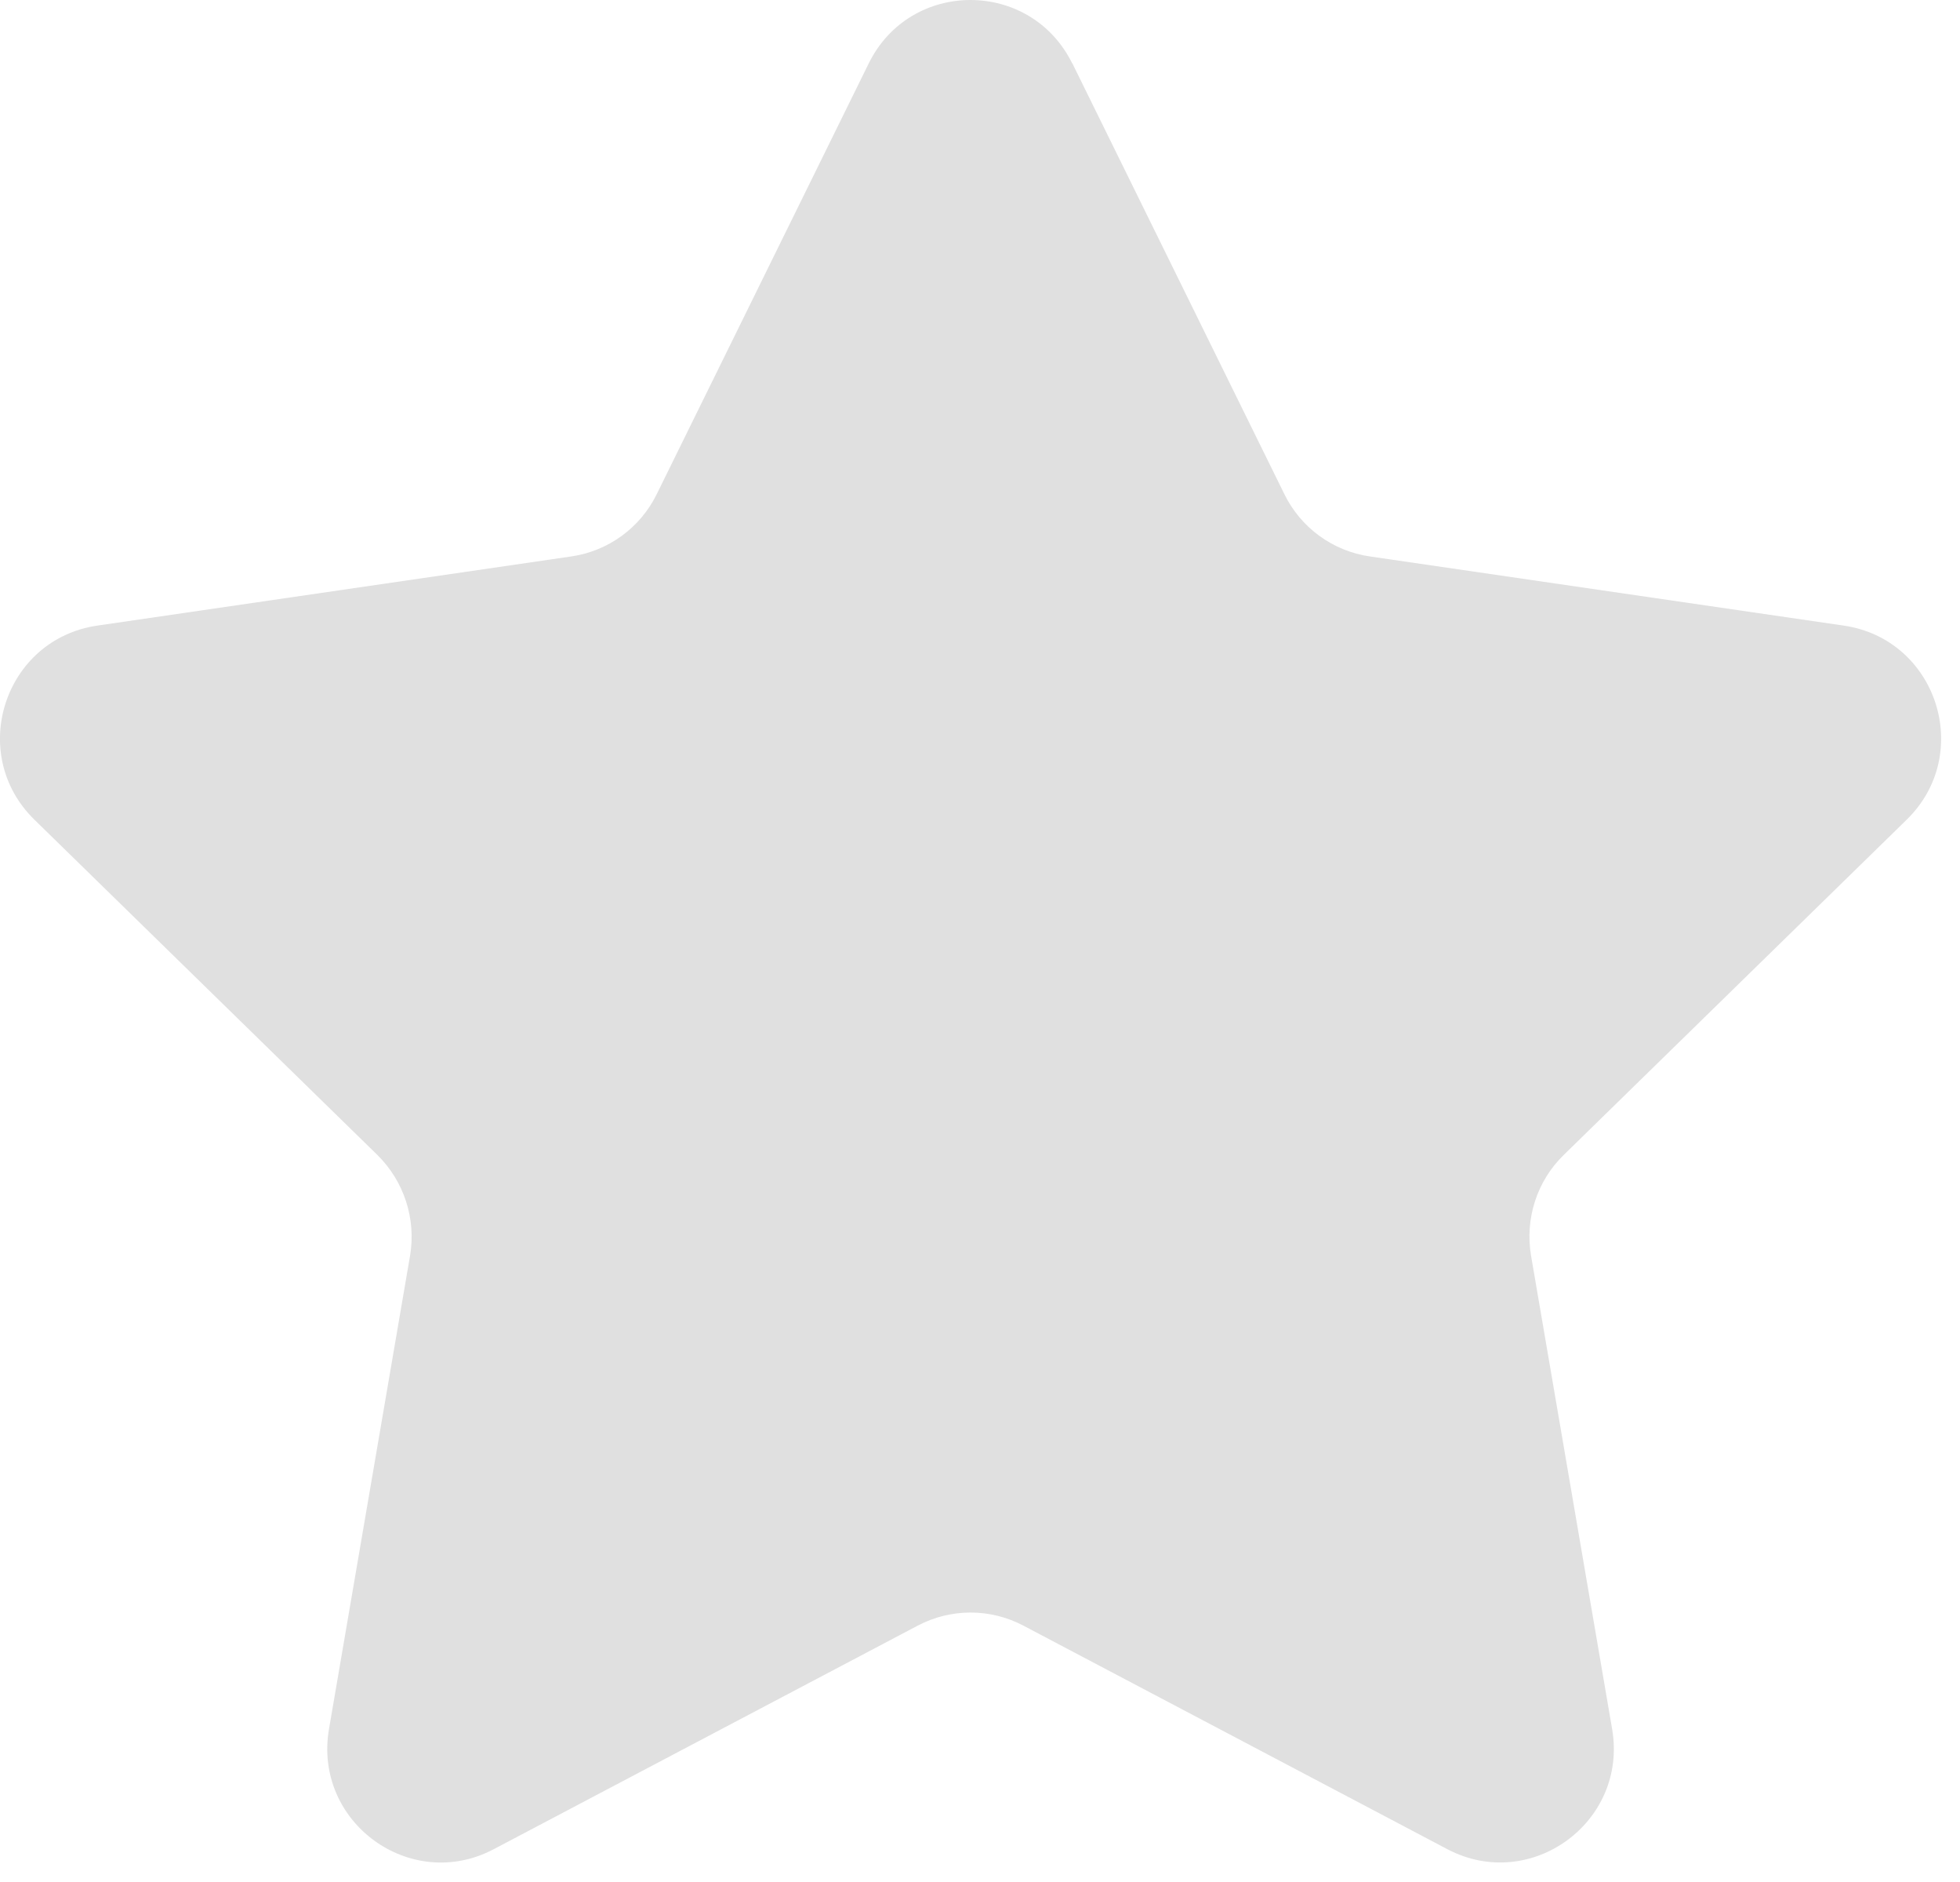 <svg width="25" height="24" viewBox="0 0 25 24" fill="none" xmlns="http://www.w3.org/2000/svg">
<path d="M13.679 0.81L16.383 6.303C16.593 6.731 17.001 7.028 17.473 7.096L23.518 7.978C24.706 8.152 25.18 9.613 24.32 10.453L19.945 14.729C19.603 15.062 19.449 15.542 19.529 16.015L20.563 22.051C20.765 23.236 19.524 24.14 18.462 23.582L13.054 20.731C12.631 20.508 12.128 20.508 11.705 20.731L6.297 23.582C5.234 24.142 3.994 23.236 4.196 22.051L5.23 16.015C5.31 15.544 5.154 15.065 4.814 14.729L0.439 10.453C-0.421 9.613 0.053 8.152 1.241 7.978L7.286 7.096C7.758 7.028 8.166 6.731 8.376 6.303L11.08 0.81C11.61 -0.27 13.146 -0.27 13.677 0.81H13.679Z" fill="#E0E0E0"/>
</svg>
